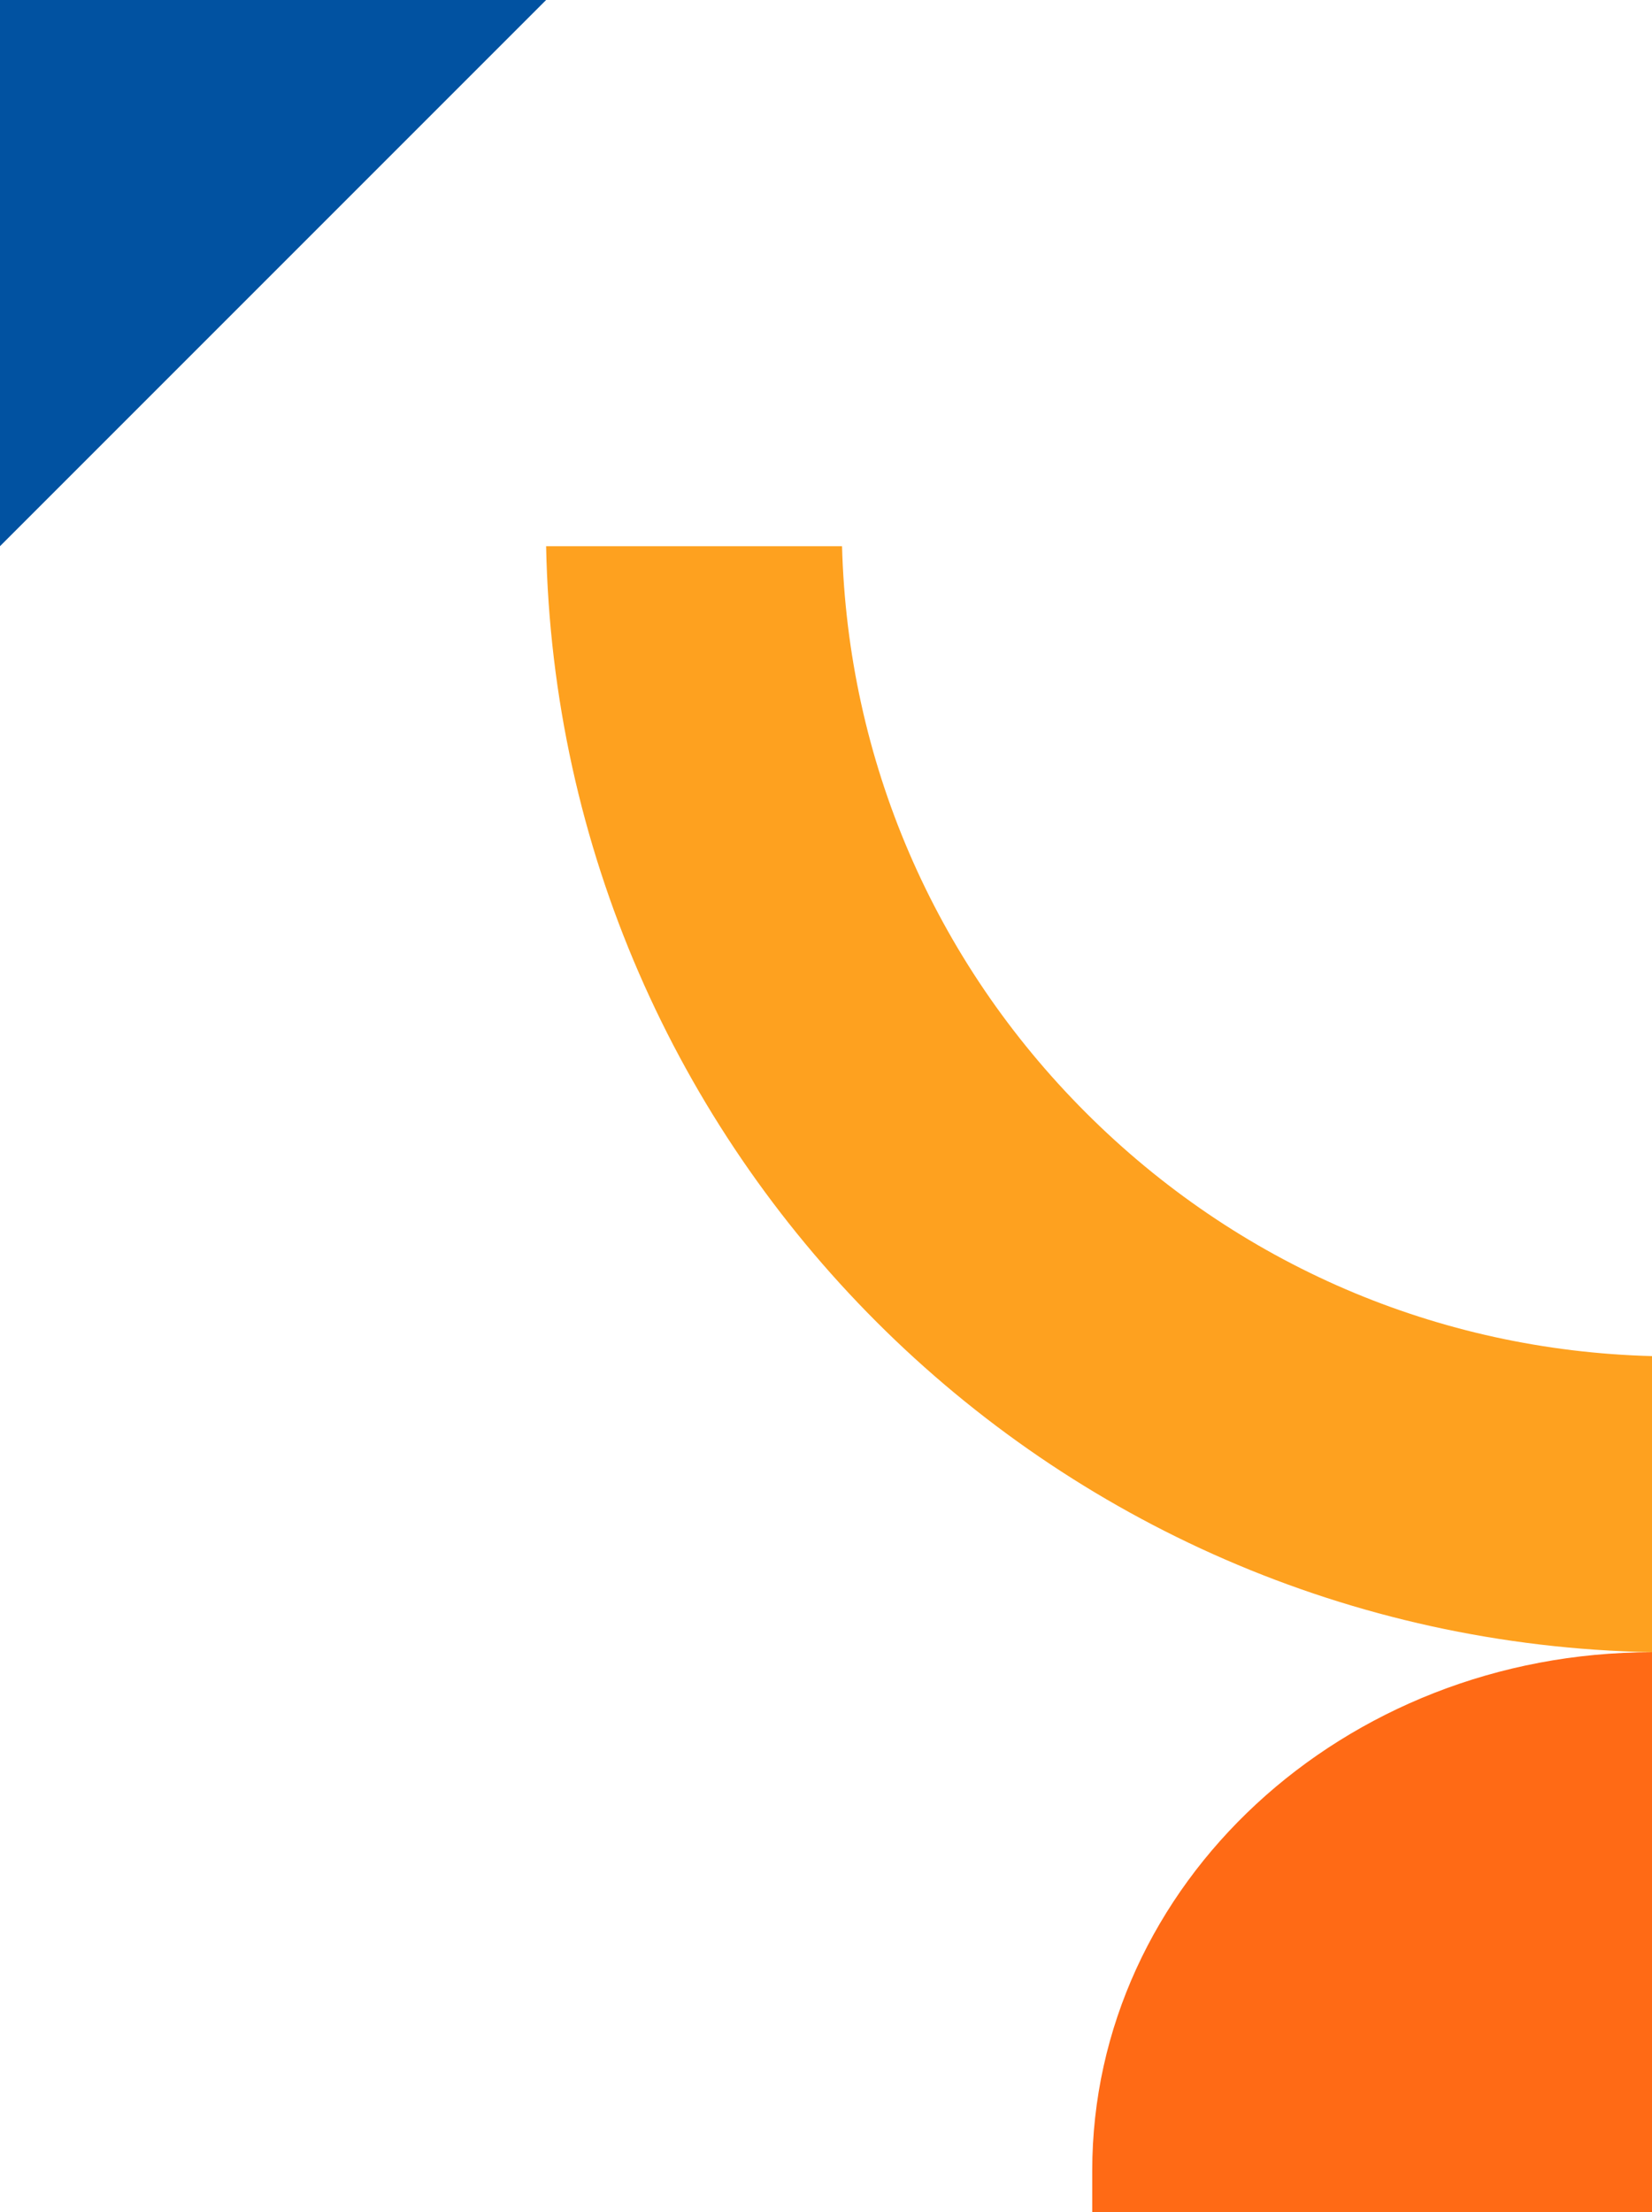 <svg width="121" height="162" viewBox="0 0 121 162" fill="none" xmlns="http://www.w3.org/2000/svg">
<path d="M121 121V99.313C105.325 98.903 90.644 92.605 79.512 81.464C68.392 70.337 62.093 55.666 61.675 40H40C40.88 84.356 76.664 120.142 120.996 121H121Z" fill="#FEA11F"/>
<path d="M80 158.978C80 159.994 80 160.993 80 162H121V121C98.361 121 80 138.003 80 158.974V158.978Z" fill="#FF6A15"/>
<path d="M0 40V0H40L0 40Z" fill="#0152A1"/>
</svg>
